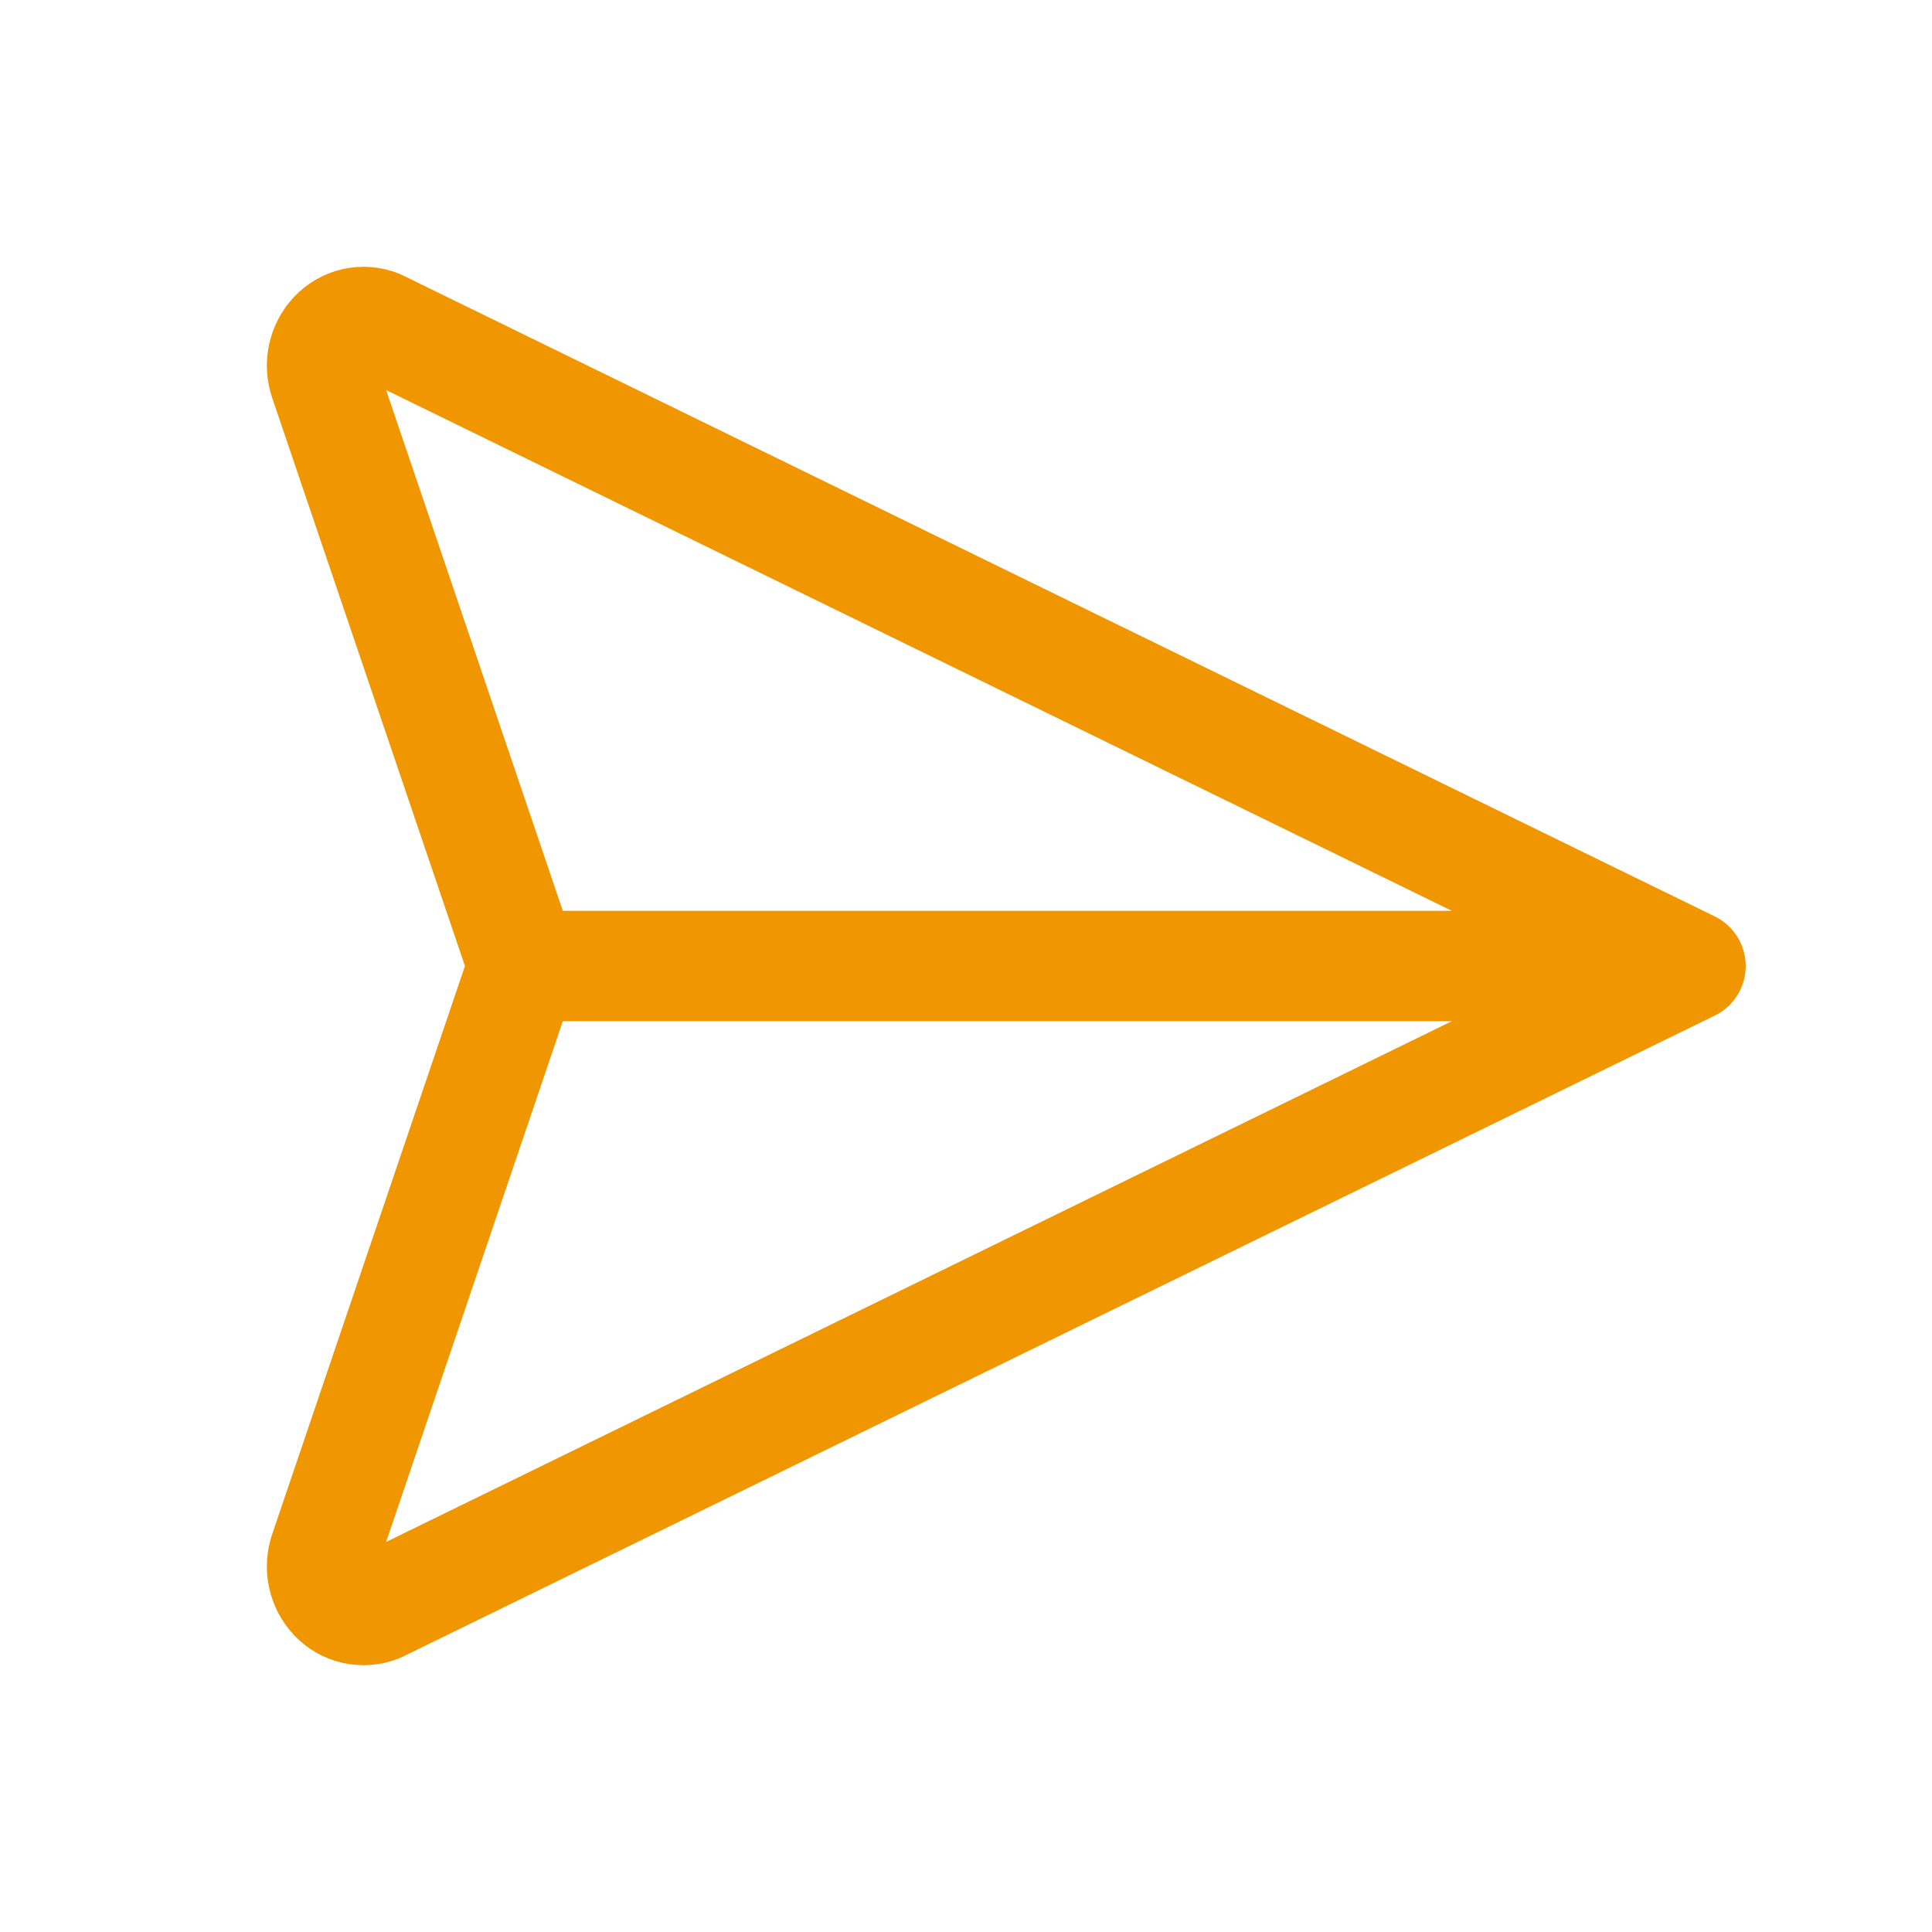 <svg width="35" height="35" viewBox="0 0 35 35" fill="none" xmlns="http://www.w3.org/2000/svg">
<path d="M30.625 17.5L6.851 5.883C6.716 5.83 6.567 5.819 6.426 5.851C6.284 5.884 6.155 5.958 6.055 6.064C5.953 6.173 5.883 6.307 5.852 6.454C5.821 6.6 5.831 6.751 5.88 6.892L9.479 17.5M30.625 17.5L6.851 29.117C6.716 29.17 6.567 29.181 6.426 29.149C6.284 29.116 6.155 29.043 6.055 28.936C5.953 28.827 5.883 28.693 5.852 28.547C5.821 28.401 5.831 28.249 5.88 28.108L9.479 17.5M30.625 17.5H9.479" stroke="#F09600" stroke-width="2" stroke-linecap="round" stroke-linejoin="round"/>
</svg>
